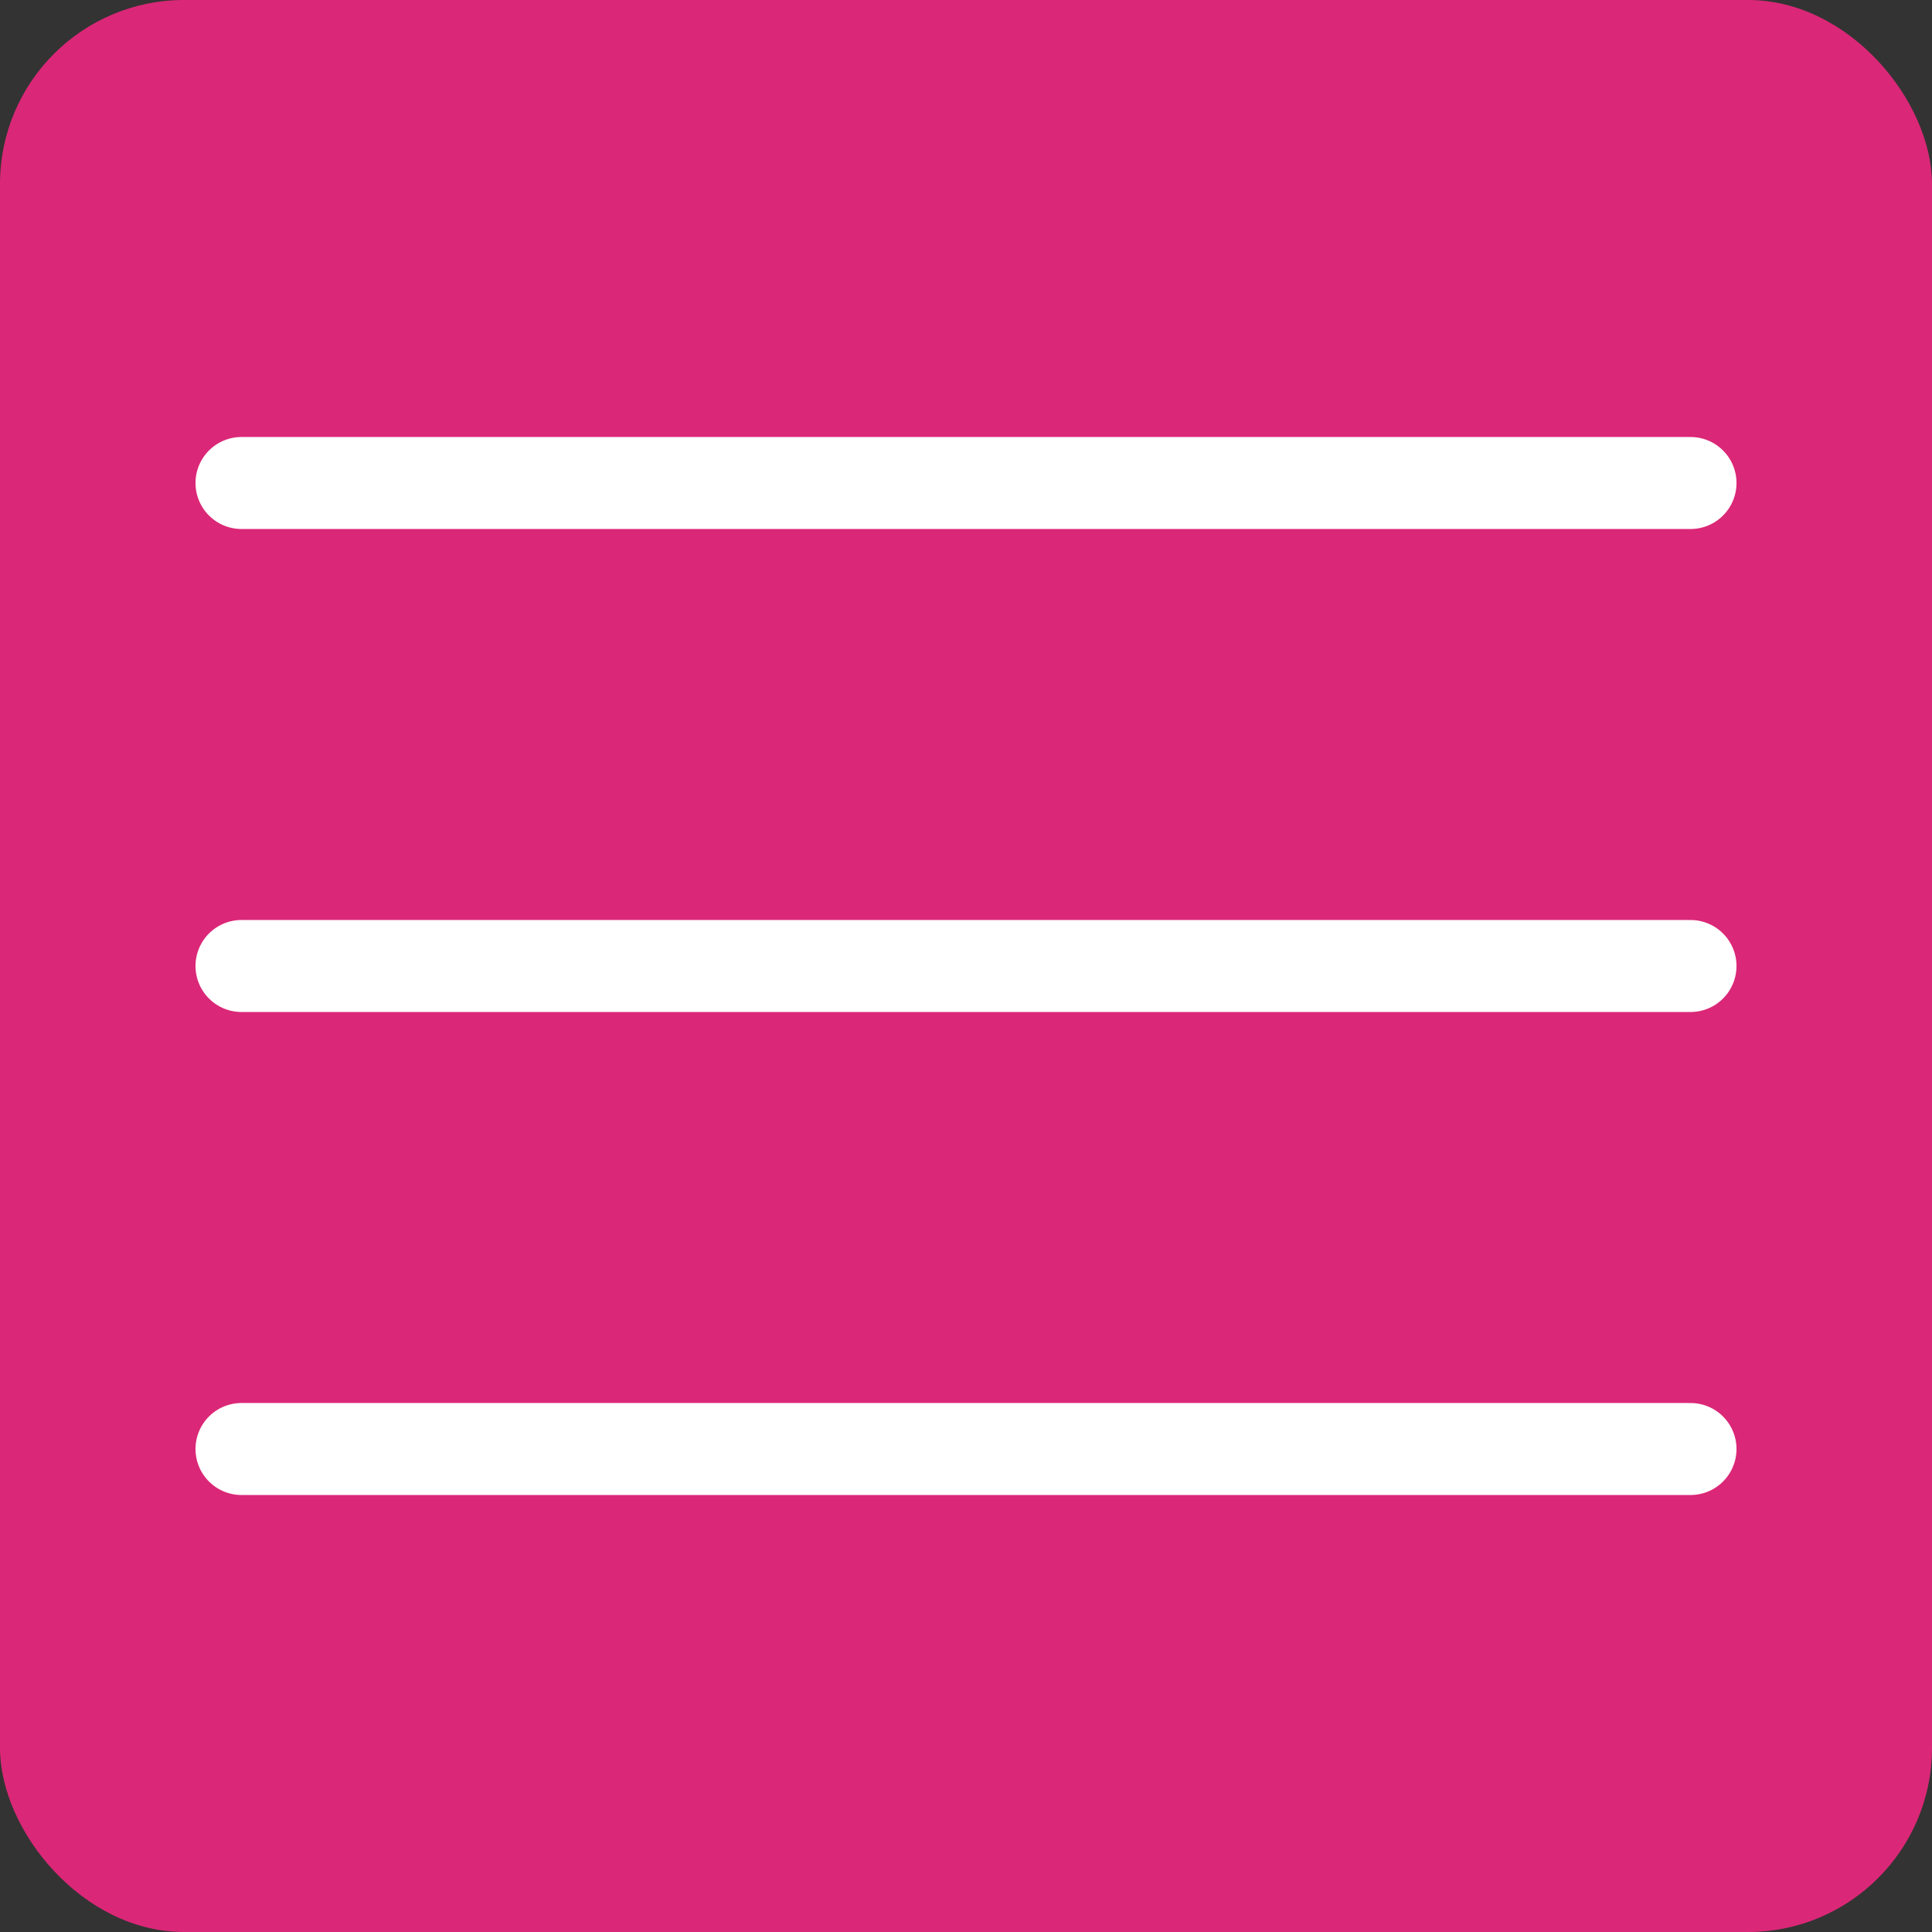 <svg width="42" height="42" viewBox="0 0 42 42" fill="none" xmlns="http://www.w3.org/2000/svg">
<rect x="0" y="0" width="42" height="42" fill="#333333" stroke="none"/>
<rect width="42" height="42" rx="4" fill="#DB2777"/>
<path d="M5.25 21H36.75" stroke="white" stroke-width="2" stroke-linecap="round" stroke-linejoin="round"/>
<path d="M5.25 10.5H36.75" stroke="white" stroke-width="2" stroke-linecap="round" stroke-linejoin="round"/>
<path d="M5.25 31.5H36.75" stroke="white" stroke-width="2" stroke-linecap="round" stroke-linejoin="round"/>
</svg>
